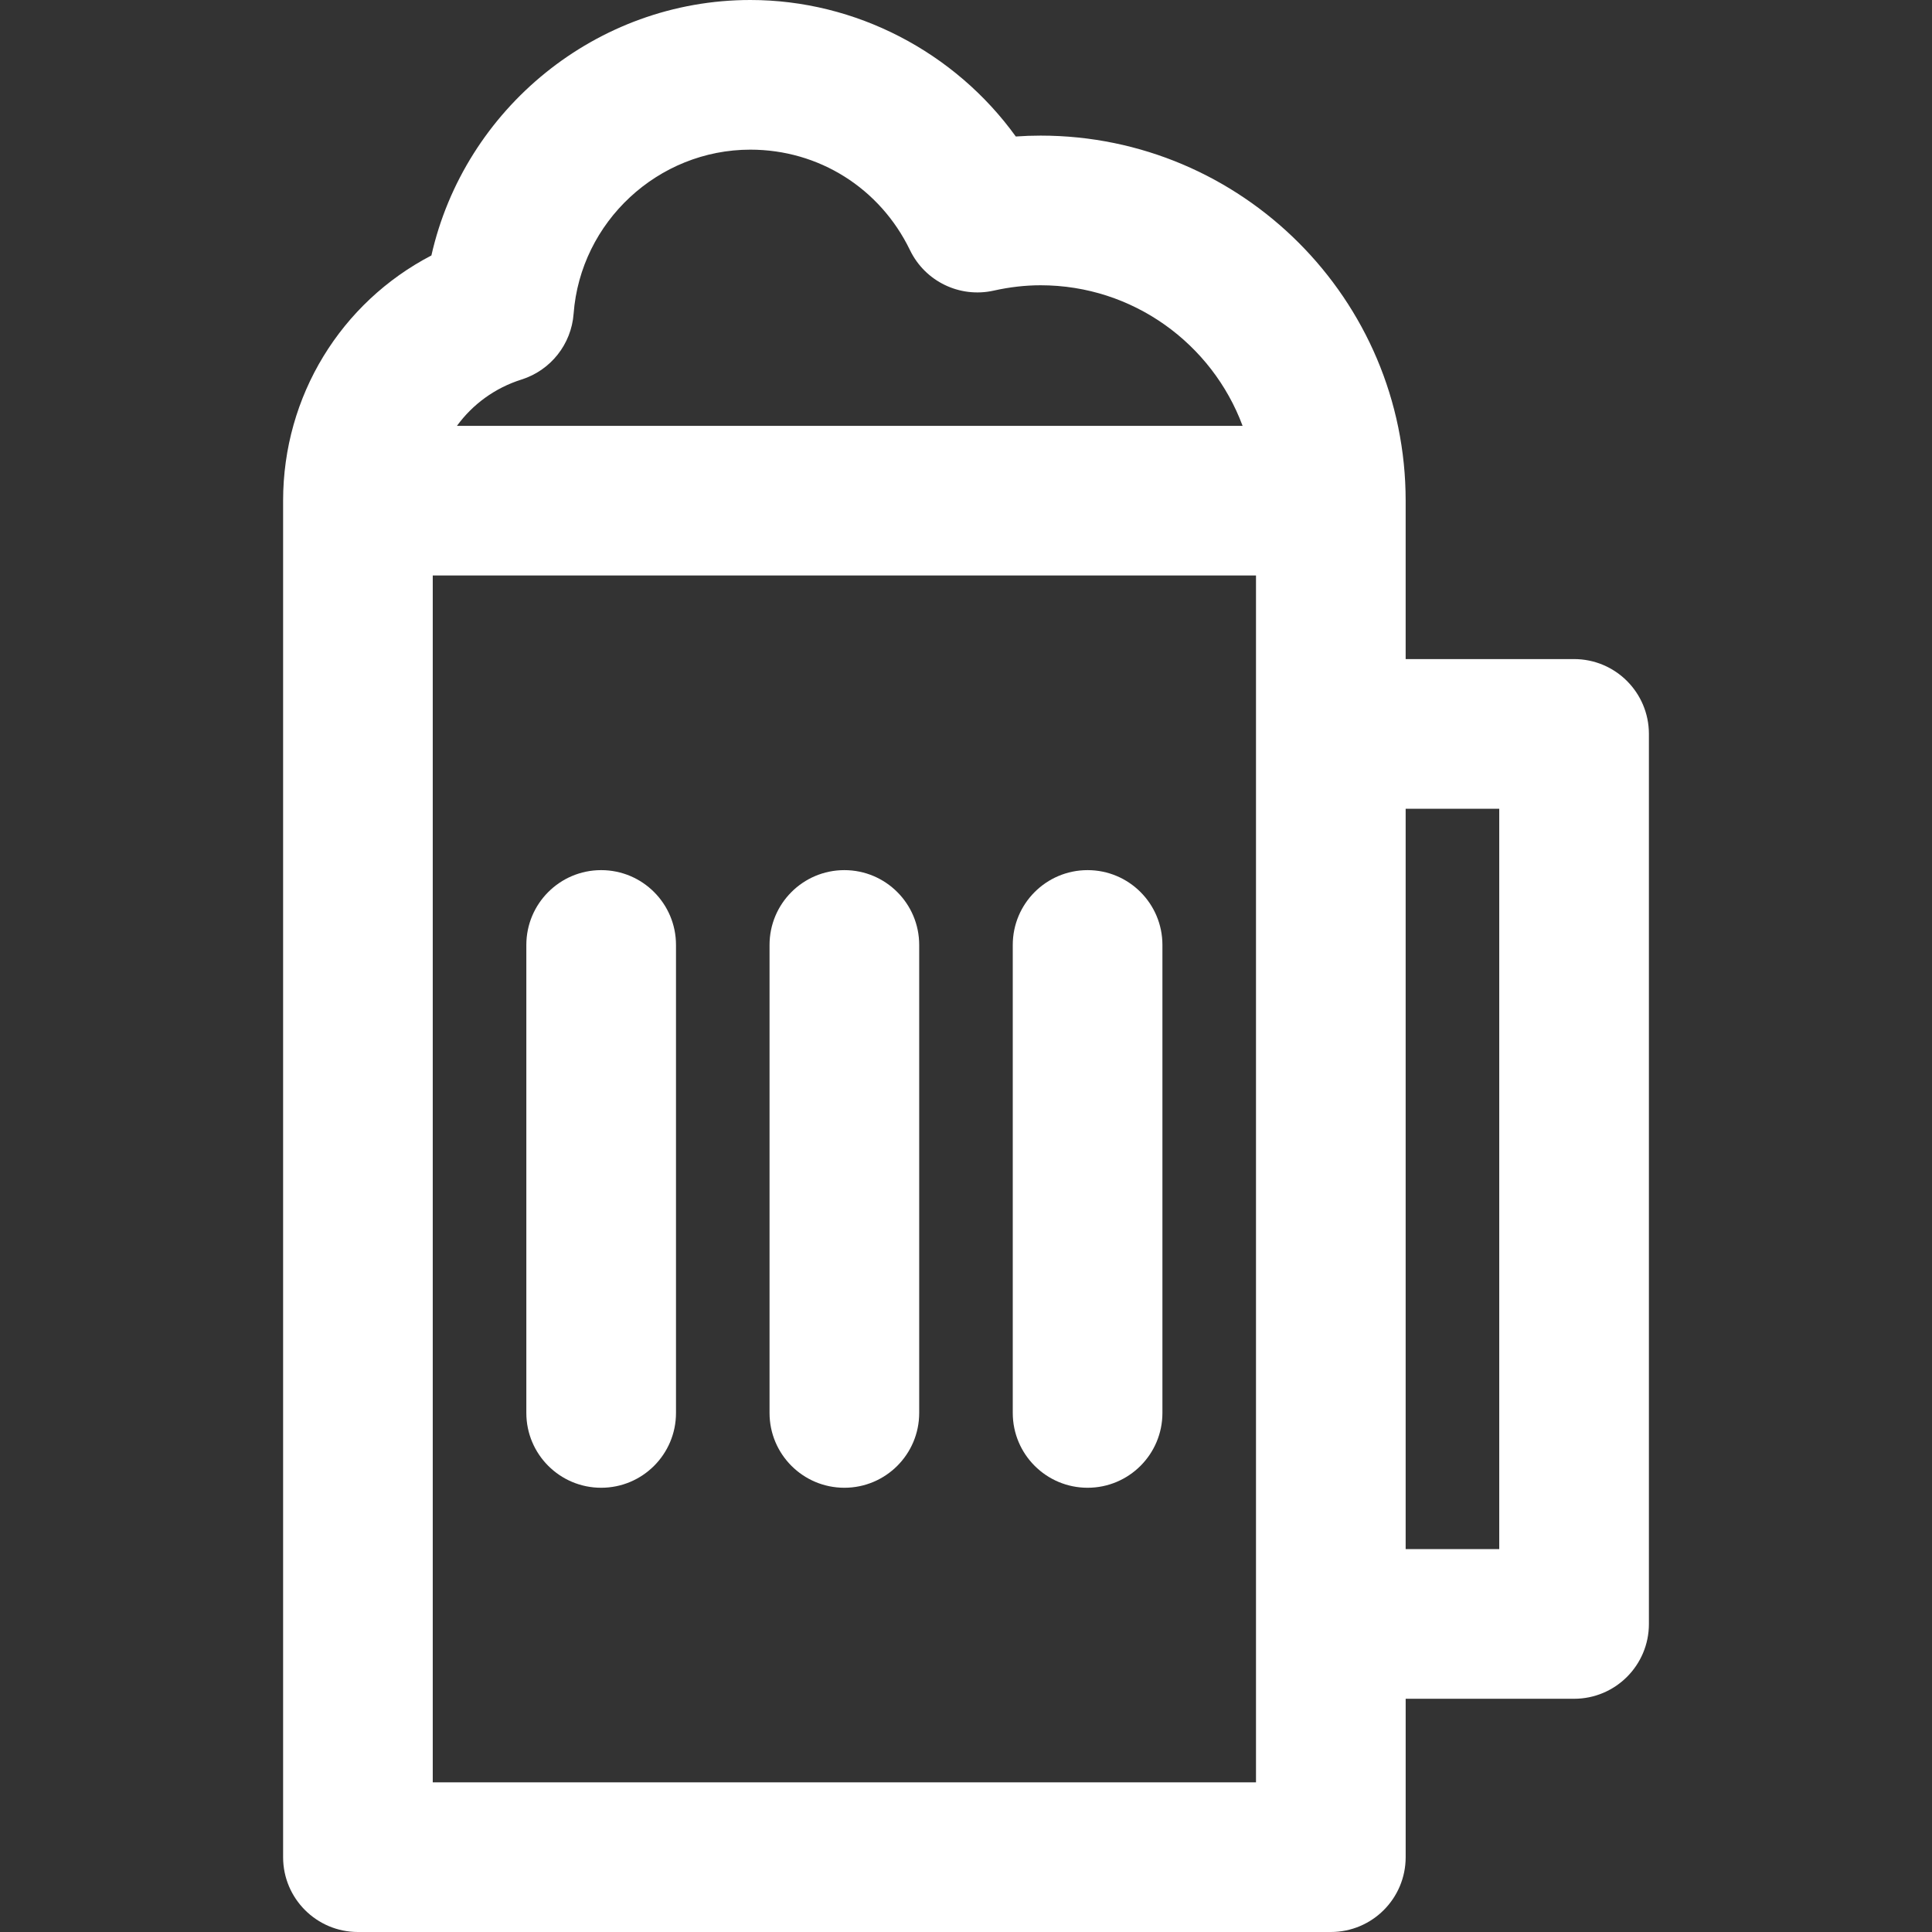 <?xml version="1.0" encoding="iso-8859-1"?>
<!-- Generator: Adobe Illustrator 18.0.0, SVG Export Plug-In . SVG Version: 6.00 Build 0)  -->
<!DOCTYPE svg PUBLIC "-//W3C//DTD SVG 1.1//EN" "http://www.w3.org/Graphics/SVG/1.1/DTD/svg11.dtd">
<svg xmlns="http://www.w3.org/2000/svg" xmlns:xlink="http://www.w3.org/1999/xlink" version="1.1" id="Capa_1" x="0px" y="0px" viewBox="0 0 193.642 193.642" style="enable-background:new 0 0 193.642 193.642;" xml:space="preserve" width="512px" height="512px">
<rect x="0" y="0" width="193.642" height="193.642" fill="#333333" stroke="none"/>
<g>
	<path d="M157.767,66.059h-16.88V50.182c0-20.176-16.414-36.59-36.59-36.59c-0.824,0-1.653,0.03-2.485,0.089   C95.712,5.228,85.781,0,75.207,0C59.775,0,46.55,10.919,43.238,25.605c-9.053,4.712-14.863,14.072-14.863,24.577v135.96   c0,4.142,3.357,7.5,7.5,7.5h97.513c4.143,0,7.5-3.358,7.5-7.5v-15.876h16.88c4.143,0,7.5-3.358,7.5-7.5V73.559   C165.267,69.416,161.91,66.059,157.767,66.059z M52.268,38.041c2.925-0.923,4.994-3.533,5.224-6.592   C58.183,22.225,65.965,15,75.207,15c6.864,0,12.996,3.86,16.002,10.075c1.516,3.134,4.988,4.813,8.389,4.053   c1.591-0.356,3.171-0.536,4.699-0.536c9.269,0,17.192,5.872,20.246,14.09H45.8C47.36,40.537,49.594,38.884,52.268,38.041z    M125.887,178.642H43.374V57.682h82.513v15.877v89.207V178.642z M150.267,155.266h-9.38V81.059h9.38V155.266z" fill="#FFFFFF"/>
	<path d="M84.63,87.212c-4.143,0-7.5,3.358-7.5,7.5v46.904c0,4.142,3.357,7.5,7.5,7.5c4.143,0,7.5-3.358,7.5-7.5V94.712   C92.13,90.57,88.773,87.212,84.63,87.212z" fill="#FFFFFF"/>
	<path d="M109.008,87.212c-4.143,0-7.5,3.358-7.5,7.5v46.904c0,4.142,3.357,7.5,7.5,7.5c4.143,0,7.5-3.358,7.5-7.5V94.712   C116.508,90.57,113.151,87.212,109.008,87.212z" fill="#FFFFFF"/>
	<path d="M60.254,87.212c-4.143,0-7.5,3.358-7.5,7.5v46.904c0,4.142,3.357,7.5,7.5,7.5s7.5-3.358,7.5-7.5V94.712   C67.754,90.57,64.397,87.212,60.254,87.212z" fill="#FFFFFF"/>
</g>
<g>
</g>
<g>
</g>
<g>
</g>
<g>
</g>
<g>
</g>
<g>
</g>
<g>
</g>
<g>
</g>
<g>
</g>
<g>
</g>
<g>
</g>
<g>
</g>
<g>
</g>
<g>
</g>
<g>
</g>
</svg>

